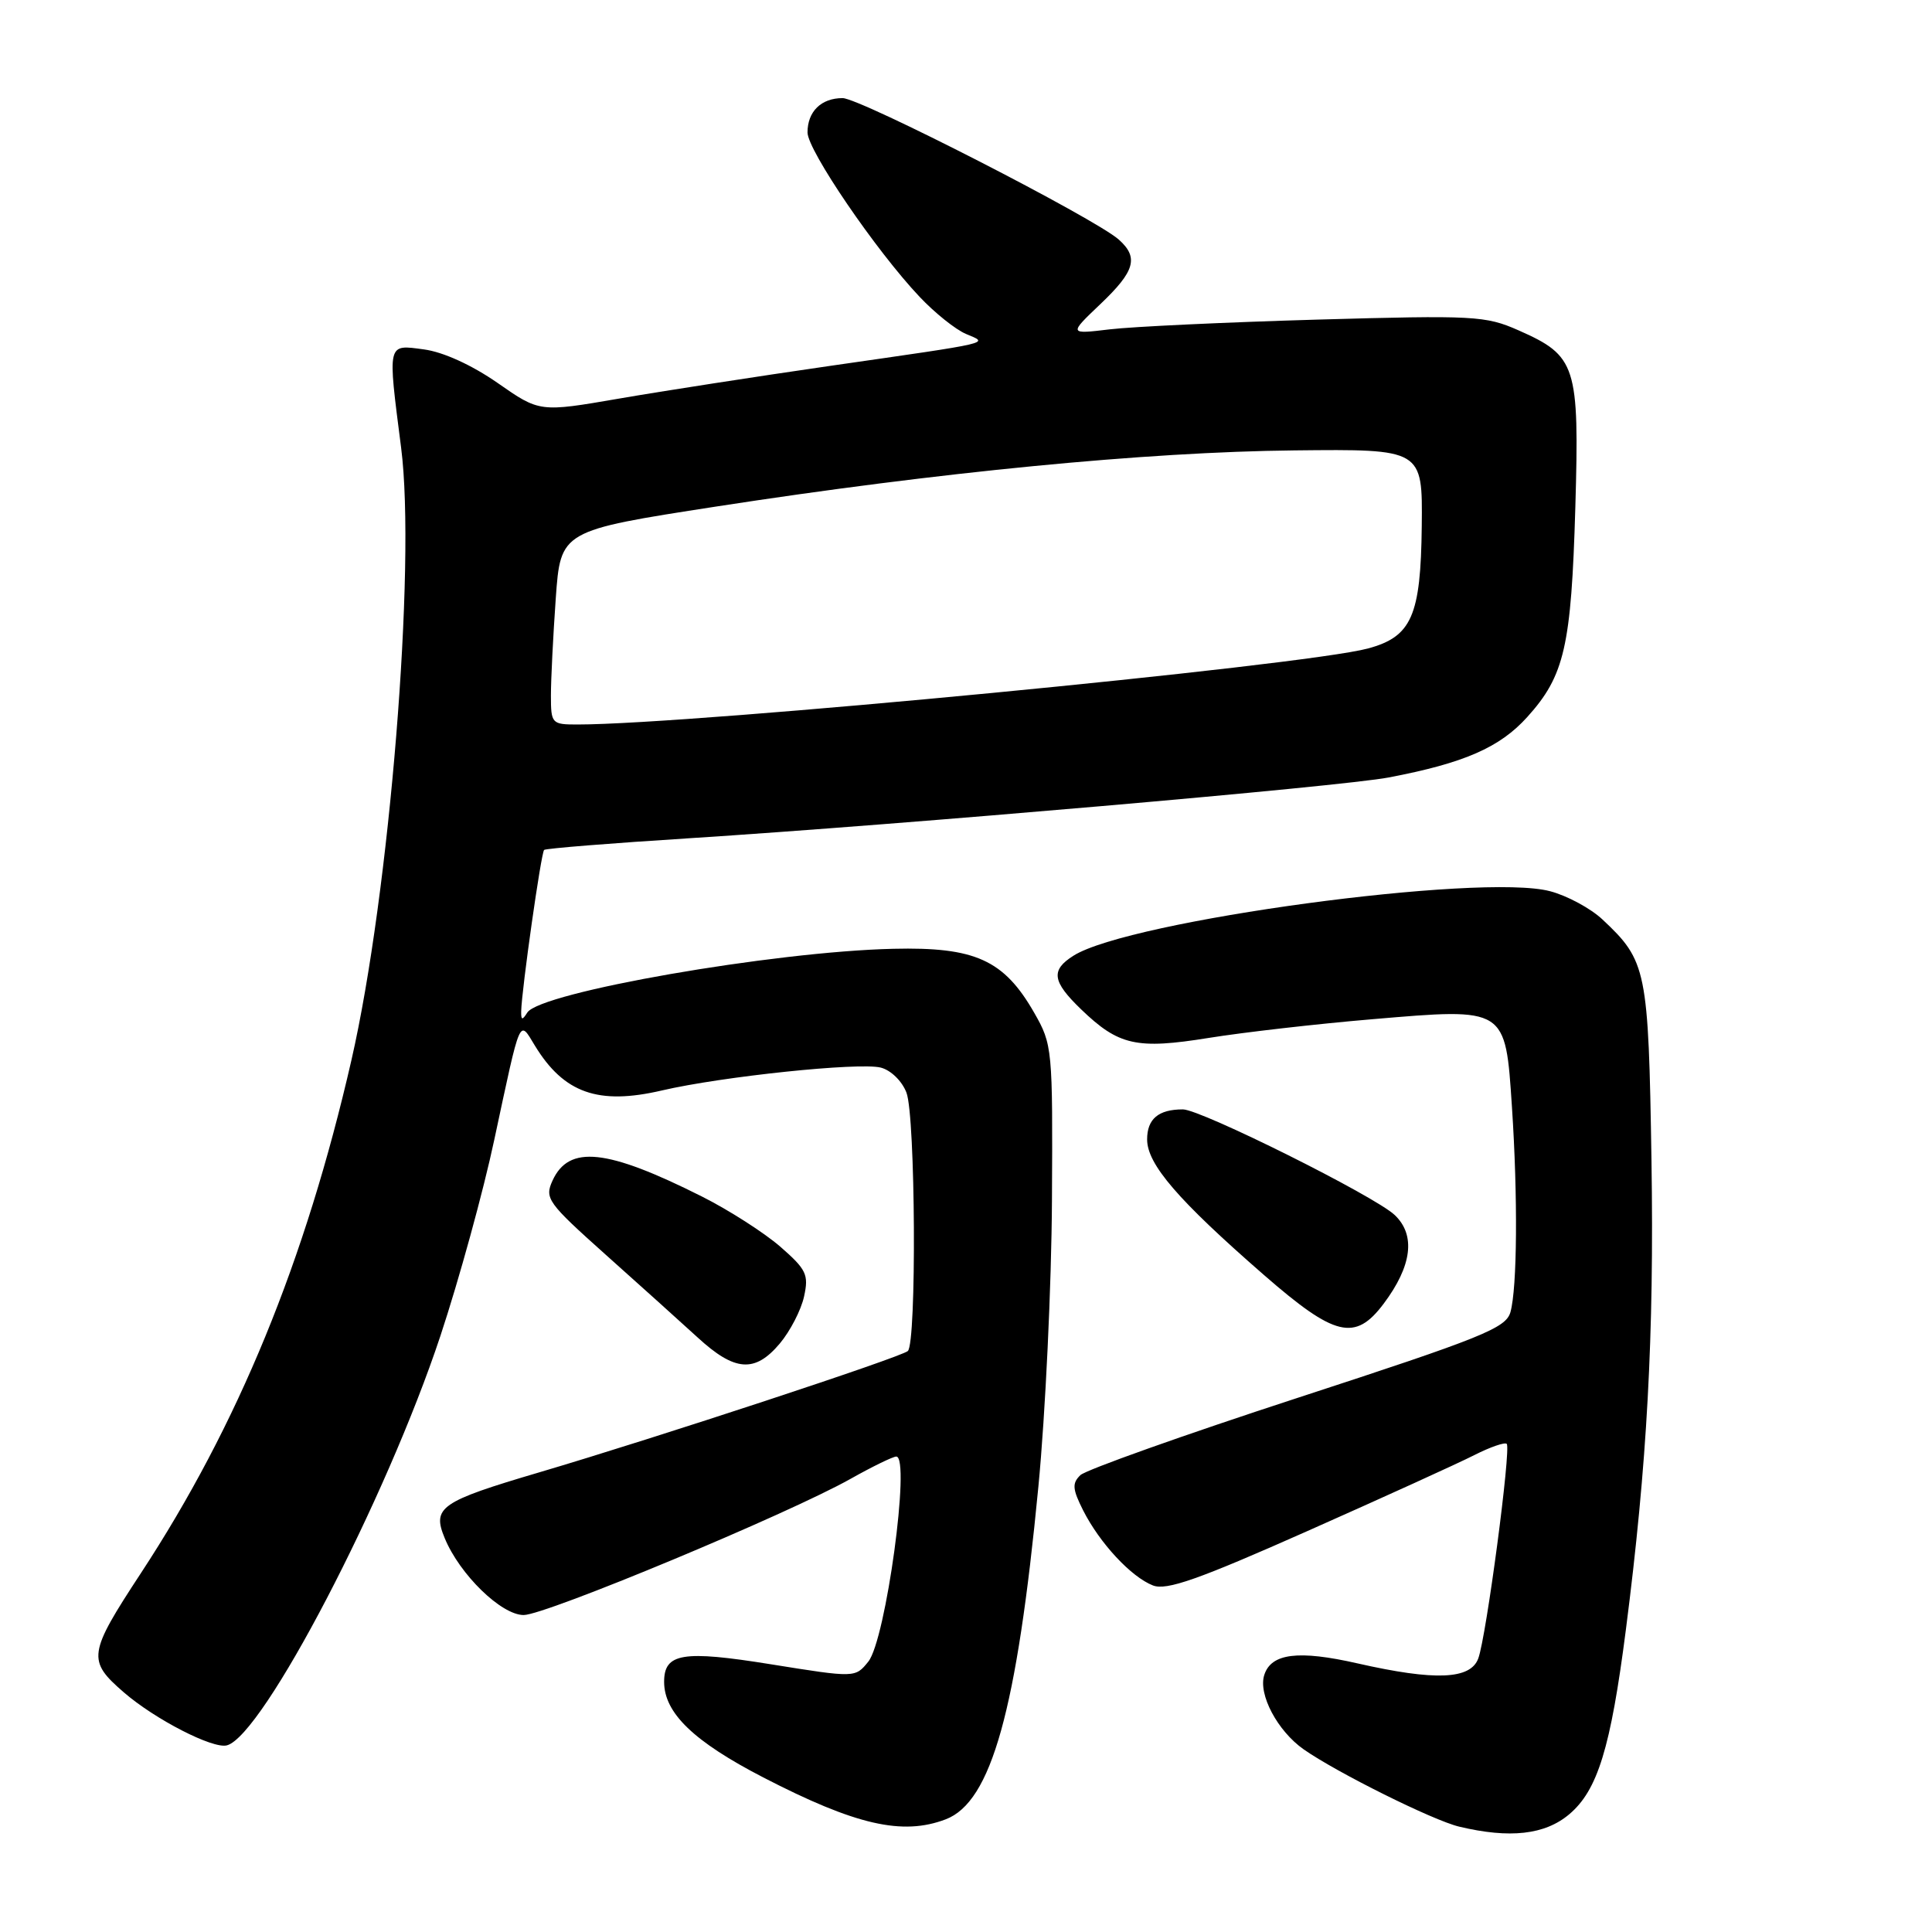 <?xml version="1.0" encoding="UTF-8" standalone="no"?>
<!DOCTYPE svg PUBLIC "-//W3C//DTD SVG 1.1//EN" "http://www.w3.org/Graphics/SVG/1.1/DTD/svg11.dtd" >
<svg xmlns="http://www.w3.org/2000/svg" xmlns:xlink="http://www.w3.org/1999/xlink" version="1.1" viewBox="0 0 256 256">
 <g >
 <path fill="currentColor"
d=" M 207.92 240.41 C 211.69 237.24 213.42 231.63 215.43 216.00 C 218.25 194.10 219.19 176.99 218.83 153.80 C 218.43 128.48 218.20 127.33 212.34 121.84 C 210.78 120.37 207.65 118.68 205.39 118.09 C 196.24 115.66 149.62 121.97 142.25 126.63 C 139.20 128.55 139.41 130.04 143.25 133.74 C 148.23 138.54 150.60 139.07 160.16 137.53 C 164.75 136.79 174.51 135.67 181.86 135.05 C 199.63 133.54 199.46 133.44 200.34 146.67 C 201.13 158.59 201.04 170.65 200.14 173.87 C 199.54 175.98 196.42 177.24 171.98 185.21 C 156.87 190.14 143.90 194.76 143.16 195.46 C 142.04 196.54 142.10 197.31 143.52 200.13 C 145.72 204.48 149.89 208.96 152.77 210.08 C 154.57 210.78 158.75 209.31 173.27 202.86 C 183.29 198.41 193.23 193.89 195.35 192.81 C 197.46 191.74 199.40 191.07 199.65 191.32 C 200.25 191.92 196.95 216.85 195.88 219.75 C 194.85 222.55 190.17 222.74 179.89 220.41 C 172.04 218.62 168.43 219.07 167.52 221.95 C 166.70 224.51 169.27 229.35 172.73 231.79 C 177.11 234.86 189.89 241.22 193.35 242.04 C 200.06 243.64 204.70 243.12 207.92 240.41 Z  M 125.31 241.07 C 131.36 238.77 134.74 226.67 137.59 197.00 C 138.52 187.38 139.33 170.28 139.39 159.00 C 139.50 138.95 139.45 138.41 137.04 134.20 C 133.03 127.19 129.21 125.46 118.35 125.72 C 102.45 126.09 71.58 131.48 69.87 134.17 C 69.20 135.23 69.04 135.19 69.06 134.00 C 69.13 131.10 71.70 112.97 72.10 112.62 C 72.32 112.42 81.05 111.72 91.50 111.06 C 119.67 109.26 177.69 104.22 184.00 103.02 C 193.98 101.12 198.72 99.06 202.37 95.01 C 207.31 89.54 208.20 85.66 208.74 67.23 C 209.28 48.41 208.88 47.16 201.21 43.77 C 196.84 41.84 195.34 41.76 174.54 42.35 C 162.42 42.70 150.05 43.28 147.05 43.64 C 141.61 44.29 141.61 44.29 145.80 40.30 C 150.39 35.94 150.91 34.12 148.25 31.75 C 145.14 28.96 113.97 13.00 111.65 13.00 C 108.81 13.00 107.00 14.78 107.00 17.55 C 107.00 19.91 116.10 33.26 121.86 39.34 C 123.86 41.46 126.62 43.67 128.00 44.25 C 131.04 45.54 132.02 45.31 110.00 48.48 C 100.38 49.87 87.78 51.82 82.00 52.82 C 71.50 54.63 71.50 54.63 65.93 50.74 C 62.52 48.37 58.73 46.64 56.18 46.30 C 51.26 45.64 51.35 45.27 53.15 59.32 C 55.15 74.91 51.62 118.41 46.56 140.50 C 40.47 167.08 31.54 188.84 18.67 208.45 C 11.66 219.14 11.53 220.02 16.40 224.24 C 20.53 227.82 28.20 231.76 30.06 231.27 C 34.83 230.03 51.17 198.68 58.36 177.00 C 60.82 169.57 64.04 157.88 65.50 151.00 C 69.05 134.42 68.76 135.08 70.88 138.56 C 74.72 144.85 79.28 146.46 87.71 144.49 C 95.71 142.63 113.82 140.74 116.70 141.46 C 118.04 141.80 119.52 143.24 120.11 144.78 C 121.31 147.92 121.47 177.98 120.29 179.02 C 119.35 179.85 87.04 190.49 71.50 195.08 C 58.32 198.97 57.23 199.73 58.93 203.82 C 60.92 208.64 66.43 214.00 69.39 214.00 C 72.28 214.00 104.48 200.59 112.73 195.94 C 115.61 194.32 118.33 193.00 118.76 193.00 C 120.69 193.00 117.38 217.31 115.05 220.18 C 113.32 222.32 113.32 222.32 102.17 220.53 C 90.44 218.64 87.99 219.05 88.00 222.87 C 88.01 226.99 91.93 230.76 101.14 235.52 C 113.36 241.83 119.57 243.26 125.31 241.07 Z  M 103.33 178.02 C 104.70 176.39 106.15 173.59 106.54 171.80 C 107.18 168.89 106.86 168.22 103.38 165.18 C 101.24 163.33 96.58 160.34 93.00 158.54 C 80.40 152.21 75.38 151.68 73.21 156.44 C 72.14 158.79 72.55 159.36 80.22 166.22 C 84.71 170.22 90.20 175.18 92.44 177.22 C 97.37 181.75 100.03 181.94 103.33 178.02 Z  M 183.34 172.75 C 187.10 167.74 187.61 163.66 184.81 161.00 C 182.17 158.49 159.12 147.00 156.74 147.00 C 153.50 147.00 152.00 148.26 152.00 150.98 C 152.00 154.27 156.10 159.03 167.50 168.96 C 176.89 177.14 179.56 177.78 183.34 172.75 Z  M 73.00 92.15 C 73.00 90.04 73.29 84.26 73.64 79.31 C 74.28 70.31 74.28 70.31 94.89 67.12 C 124.41 62.56 151.91 59.88 171.50 59.68 C 188.50 59.50 188.50 59.50 188.39 69.71 C 188.26 81.63 187.05 84.37 181.25 85.93 C 172.71 88.22 91.79 96.00 76.49 96.00 C 73.11 96.00 73.00 95.88 73.00 92.15 Z "/>
</g>
</svg>